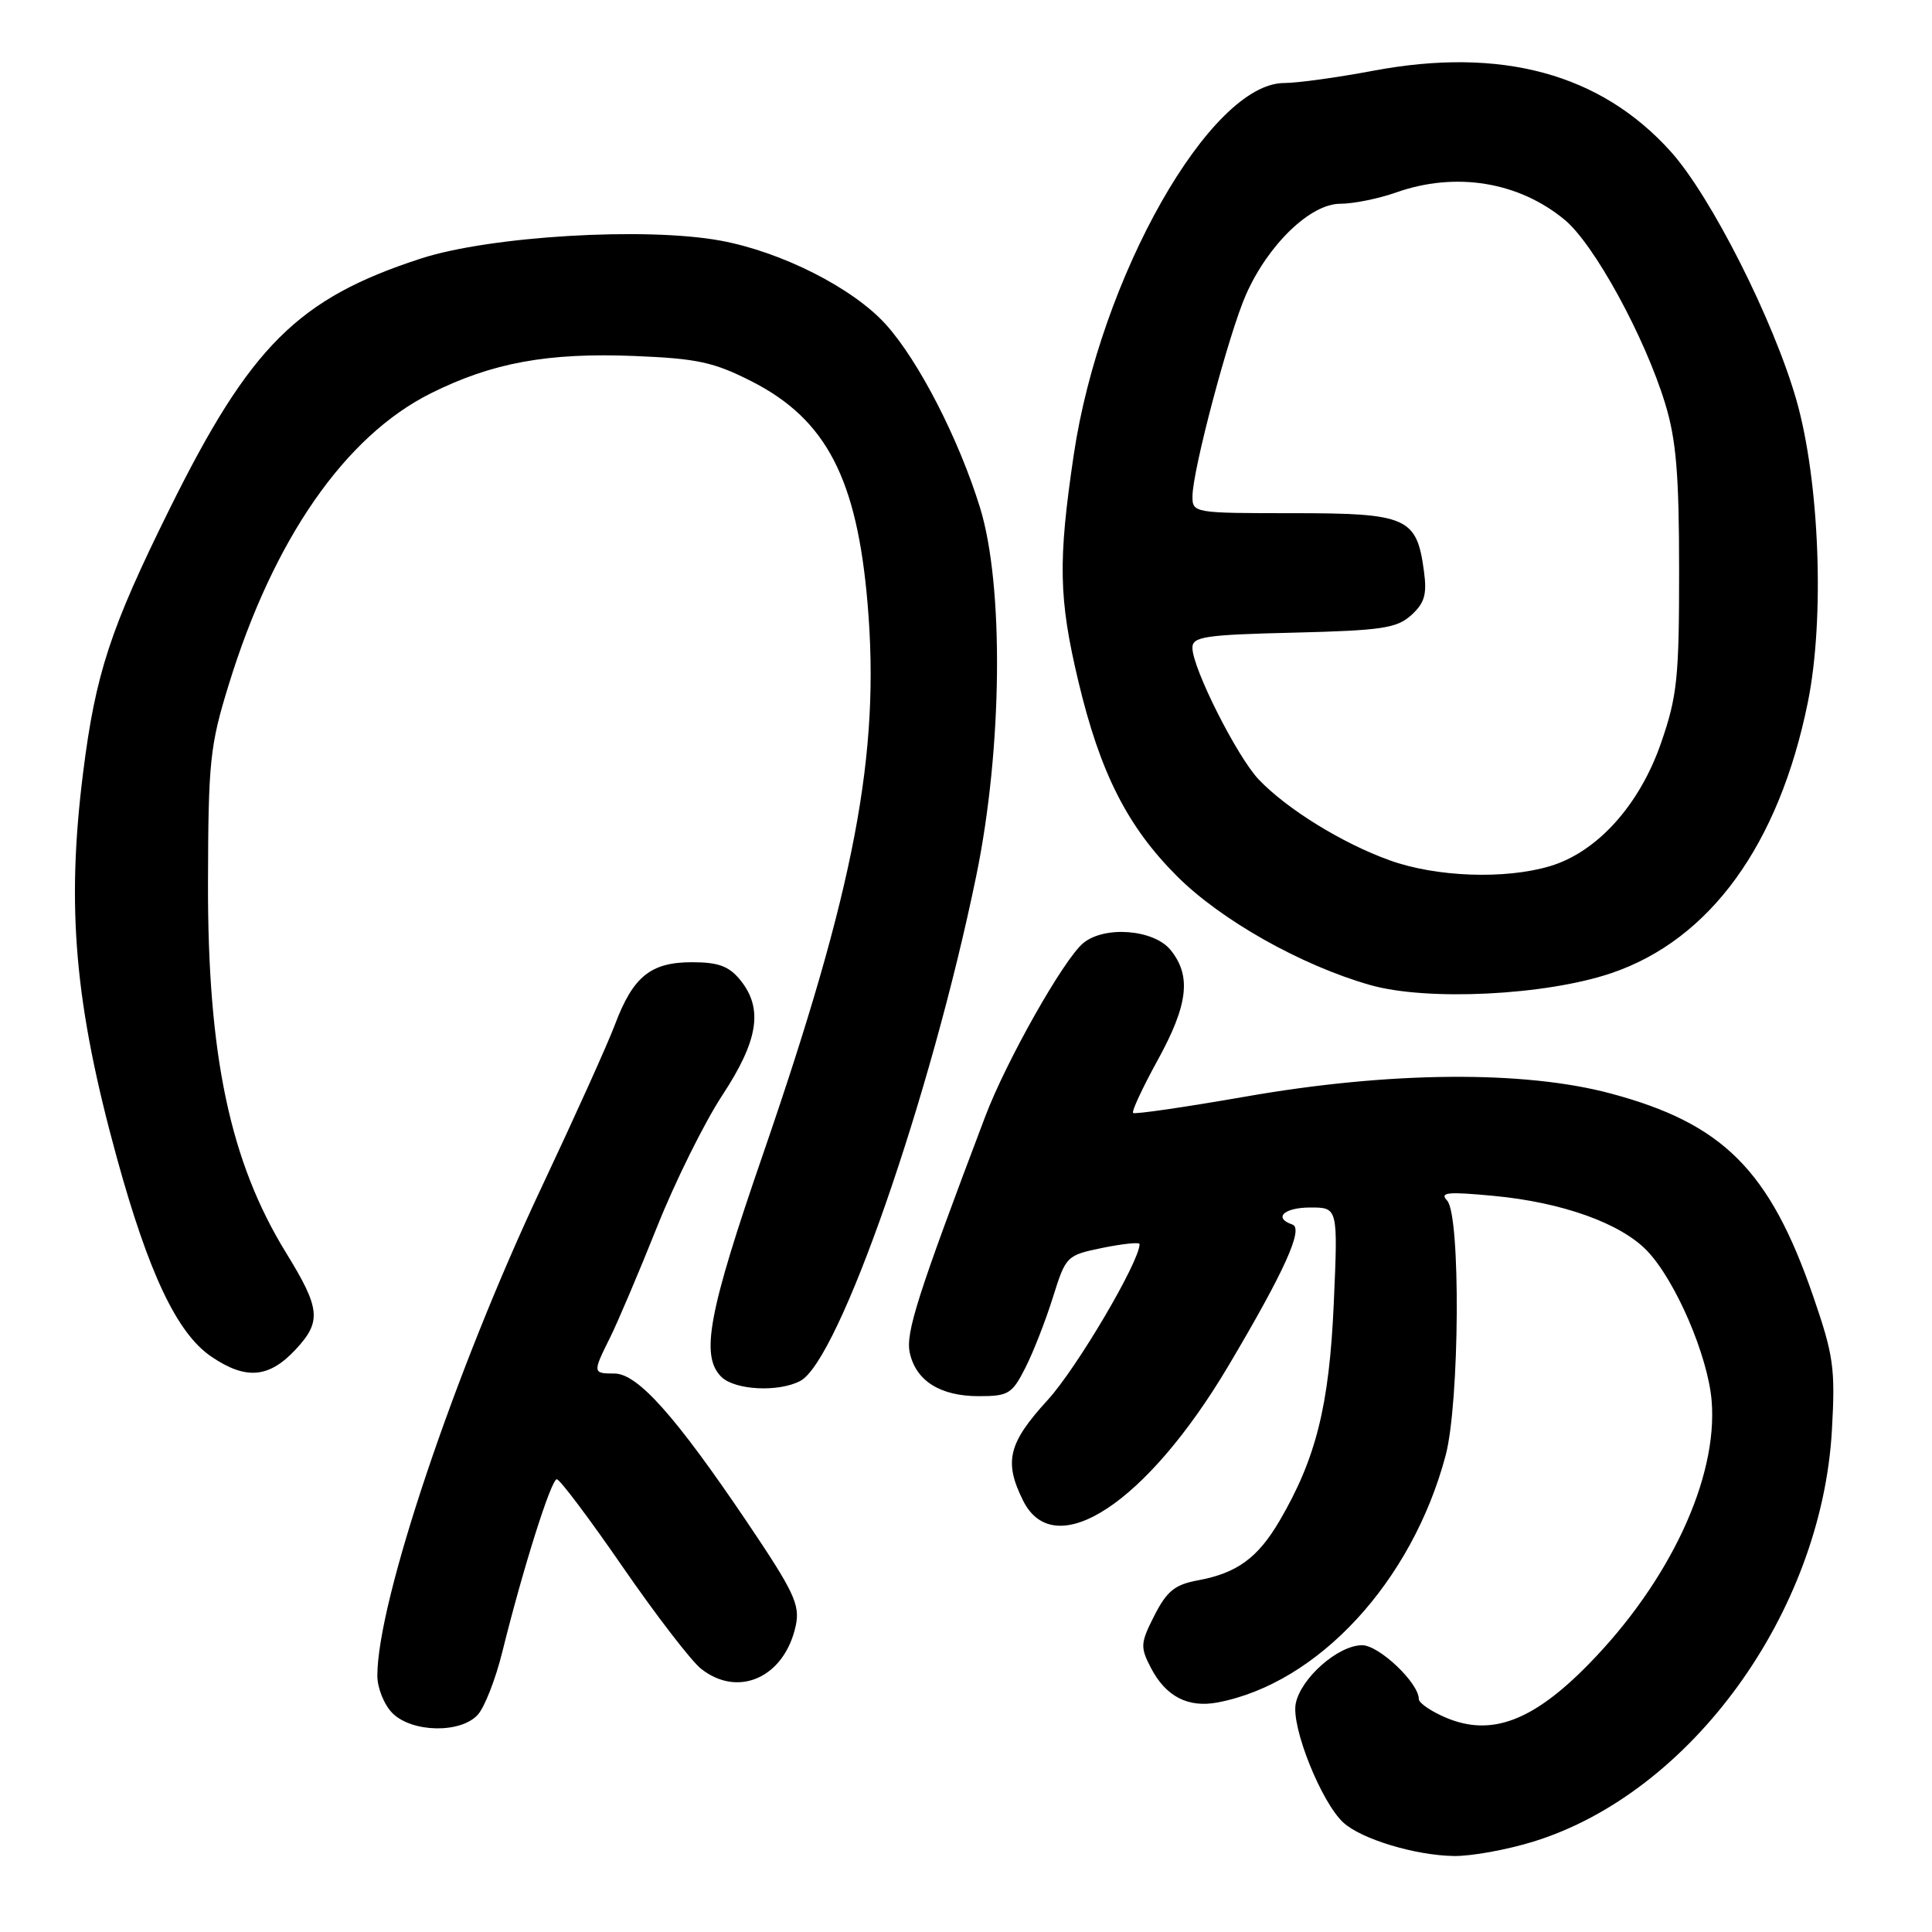 <?xml version="1.0" encoding="UTF-8" standalone="no"?>
<!DOCTYPE svg PUBLIC "-//W3C//DTD SVG 1.1//EN" "http://www.w3.org/Graphics/SVG/1.1/DTD/svg11.dtd" >
<svg xmlns="http://www.w3.org/2000/svg" xmlns:xlink="http://www.w3.org/1999/xlink" version="1.1" viewBox="0 0 256 256">
 <g >
 <path fill="currentColor"
d=" M 203.19 244.02 C 224.05 237.58 241.39 213.67 242.74 189.47 C 243.20 181.30 242.96 179.61 240.26 171.77 C 234.50 155.06 228.32 148.87 213.41 144.89 C 201.90 141.81 184.10 141.96 165.01 145.31 C 157.03 146.70 150.34 147.68 150.14 147.47 C 149.93 147.27 151.39 144.13 153.38 140.51 C 157.44 133.13 157.89 129.32 155.11 125.88 C 152.89 123.15 146.35 122.63 143.53 124.97 C 140.94 127.12 133.31 140.62 130.53 147.99 C 121.55 171.70 119.98 176.62 120.55 179.25 C 121.37 182.98 124.59 185.00 129.70 185.00 C 133.62 185.00 134.11 184.70 135.86 181.25 C 136.91 179.19 138.55 174.99 139.51 171.92 C 141.24 166.41 141.32 166.33 146.13 165.34 C 148.81 164.80 151.00 164.57 151.00 164.85 C 151.00 167.17 142.68 181.29 138.83 185.50 C 133.59 191.23 132.99 193.67 135.57 198.85 C 139.75 207.22 151.95 199.21 162.76 181.00 C 170.16 168.53 172.77 162.78 171.25 162.26 C 168.67 161.38 170.13 160.00 173.64 160.00 C 177.29 160.00 177.29 160.00 176.73 172.75 C 176.13 186.26 174.38 193.26 169.54 201.53 C 166.66 206.43 163.92 208.44 158.75 209.40 C 155.68 209.96 154.62 210.82 152.97 214.05 C 151.11 217.71 151.07 218.24 152.49 220.98 C 154.47 224.80 157.42 226.33 161.36 225.58 C 174.67 223.04 187.10 209.57 191.55 192.87 C 193.41 185.88 193.56 160.99 191.75 159.08 C 190.72 157.99 191.79 157.88 197.92 158.46 C 206.99 159.31 214.76 162.09 218.26 165.75 C 222.02 169.69 226.31 179.65 226.80 185.61 C 227.65 195.84 221.25 209.55 210.50 220.52 C 203.14 228.04 197.62 230.12 191.67 227.63 C 189.65 226.79 188.00 225.66 188.00 225.13 C 188.00 223.00 182.73 218.00 180.49 218.00 C 177.31 218.00 172.36 222.36 171.69 225.74 C 171.08 228.86 175.10 238.87 178.03 241.53 C 180.45 243.71 187.54 245.85 192.64 245.93 C 194.92 245.97 199.67 245.11 203.19 244.02 Z  M 63.31 227.21 C 64.21 226.22 65.66 222.51 66.54 218.96 C 69.29 207.85 73.03 196.00 73.78 196.01 C 74.18 196.01 78.10 201.23 82.50 207.61 C 86.90 213.99 91.57 220.06 92.88 221.11 C 97.85 225.05 103.99 222.24 105.45 215.37 C 106.02 212.63 105.21 210.91 98.98 201.67 C 89.50 187.62 84.48 182.00 81.42 182.00 C 78.52 182.00 78.51 181.91 80.85 177.21 C 81.86 175.17 84.66 168.59 87.06 162.58 C 89.45 156.58 93.35 148.72 95.71 145.13 C 100.50 137.84 101.15 133.64 98.09 129.86 C 96.59 128.02 95.20 127.50 91.69 127.50 C 86.21 127.50 83.88 129.39 81.47 135.80 C 80.50 138.38 76.14 148.03 71.80 157.24 C 60.27 181.66 50.00 212.19 50.00 222.04 C 50.00 223.67 50.90 225.90 52.00 227.00 C 54.59 229.59 61.05 229.71 63.31 227.21 Z  M 106.06 182.97 C 111.19 180.22 123.37 145.22 129.37 116.00 C 132.83 99.17 133.04 77.59 129.86 67.27 C 127.04 58.15 121.73 47.81 117.37 42.98 C 113.01 38.16 103.60 33.39 95.50 31.89 C 85.53 30.05 64.94 31.28 55.76 34.26 C 39.47 39.56 33.16 45.85 22.48 67.42 C 14.61 83.31 12.65 89.29 11.01 102.40 C 8.77 120.22 9.90 133.10 15.48 153.40 C 19.70 168.74 23.46 176.67 27.99 179.75 C 32.57 182.87 35.63 182.61 39.16 178.83 C 42.63 175.11 42.47 173.42 37.91 166.01 C 30.48 153.93 27.51 139.88 27.56 117.00 C 27.60 100.87 27.81 98.81 30.31 90.72 C 36.24 71.45 45.71 57.80 57.08 52.12 C 65.21 48.06 72.56 46.71 84.06 47.17 C 92.41 47.51 94.58 47.98 99.63 50.55 C 109.47 55.57 113.56 63.41 114.96 80.00 C 116.65 99.89 113.27 117.63 101.08 153.00 C 93.86 173.92 92.79 179.65 95.57 182.43 C 97.36 184.21 103.18 184.51 106.06 182.97 Z  M 213.50 128.95 C 226.59 124.52 235.72 111.93 239.55 93.05 C 241.80 81.96 241.10 63.75 238.03 53.00 C 234.99 42.39 226.70 25.99 221.38 20.08 C 212.09 9.75 198.93 6.18 181.92 9.38 C 177.20 10.27 171.92 11.00 170.17 11.00 C 160.37 11.00 145.77 36.77 142.28 60.25 C 140.18 74.39 140.28 79.31 142.89 90.29 C 145.77 102.39 149.37 109.50 155.93 116.07 C 161.76 121.91 172.39 127.91 181.55 130.52 C 189.09 132.67 204.79 131.90 213.50 128.95 Z  M 184.15 114.00 C 177.86 111.74 170.54 107.22 166.79 103.29 C 163.91 100.26 158.00 88.53 158.00 85.83 C 158.00 84.36 159.67 84.11 171.40 83.83 C 183.11 83.54 185.07 83.25 187.00 81.51 C 188.77 79.90 189.10 78.76 188.68 75.68 C 187.73 68.56 186.47 68.00 171.35 68.00 C 158.17 68.00 158.00 67.97 158.01 65.75 C 158.02 62.31 162.84 44.15 165.10 39.04 C 168.02 32.42 173.63 27.00 177.58 27.00 C 179.32 27.00 182.66 26.33 185.00 25.50 C 192.87 22.72 201.21 24.07 207.31 29.11 C 211.22 32.33 217.94 44.61 220.65 53.50 C 222.10 58.24 222.49 62.85 222.49 75.50 C 222.50 89.78 222.24 92.25 220.11 98.41 C 217.27 106.65 211.65 112.90 205.38 114.77 C 199.43 116.55 190.31 116.22 184.15 114.00 Z "/>
</g>
</svg>